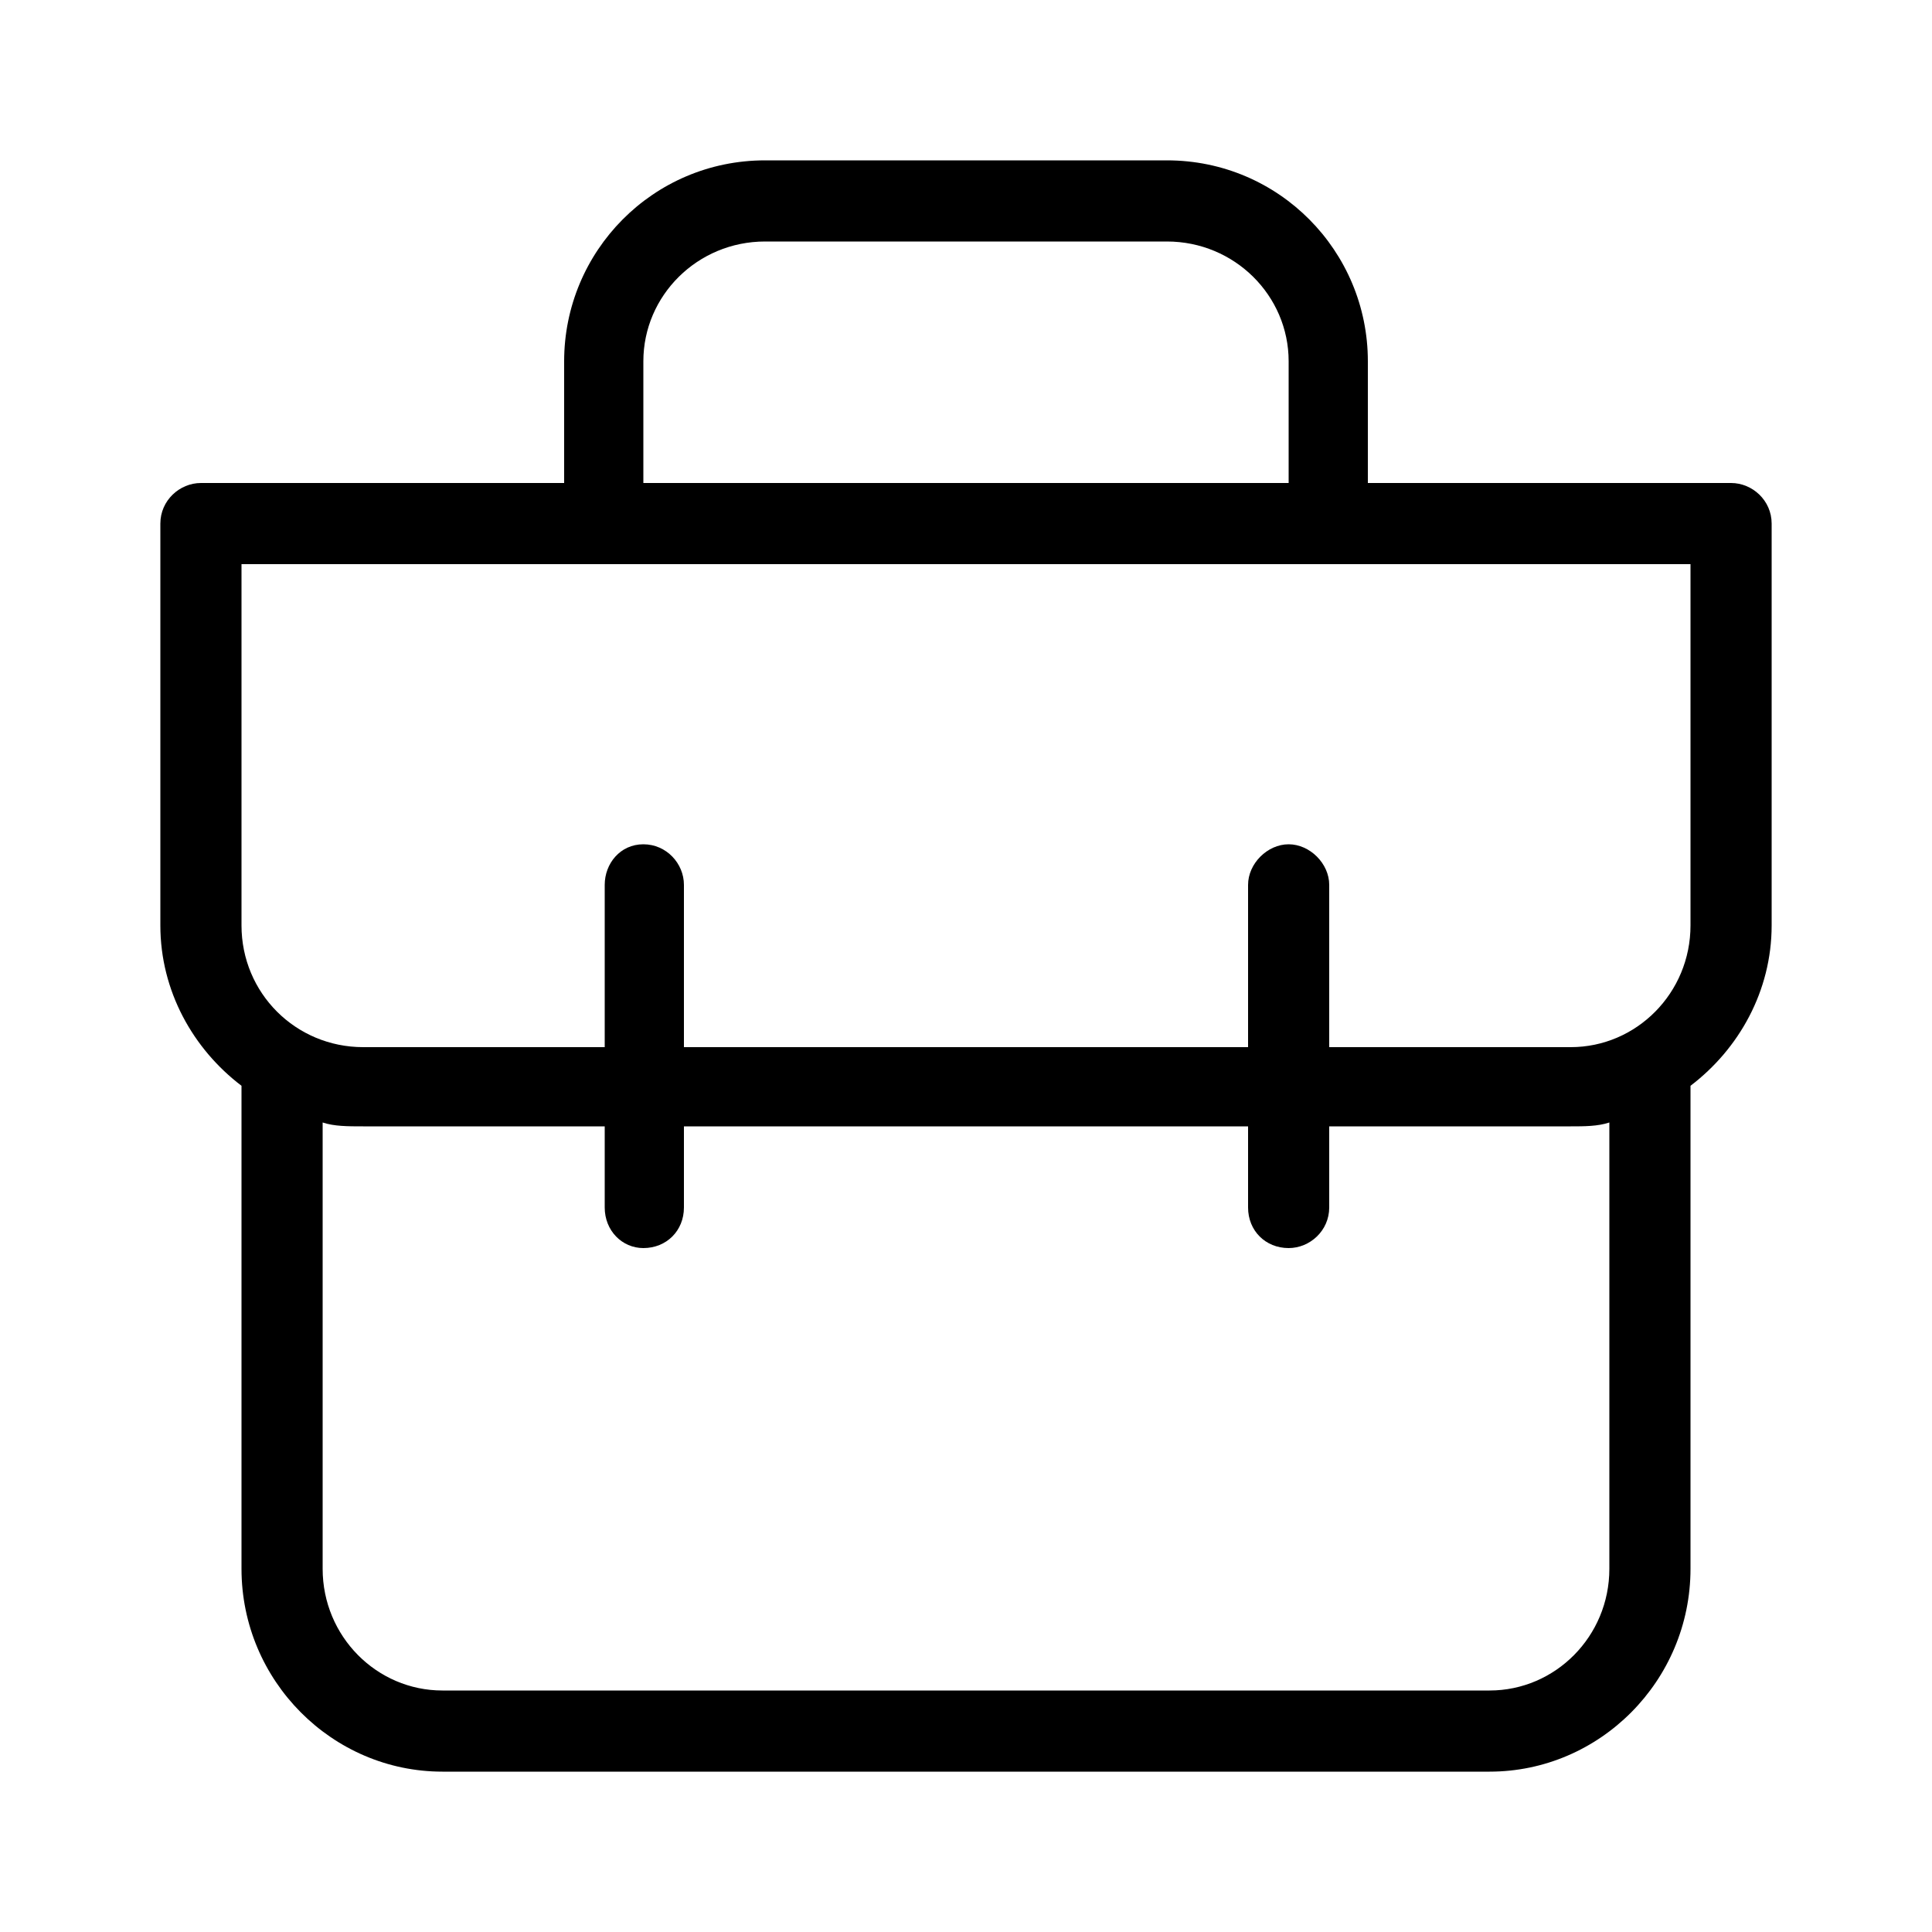 <svg xmlns="http://www.w3.org/2000/svg" width="24" height="24" viewBox="0 0 24 24">
<path d="M21.504 6h-4.512v-1.512c0-1.368-1.104-2.496-2.496-2.496h-4.992c-1.392 0-2.496 1.128-2.496 2.496v1.512h-4.512c-0.264 0-0.504 0.216-0.504 0.504v4.992c0 0.816 0.408 1.536 1.008 1.992 0 0 0 0 0 0v6c0 1.392 1.128 2.52 2.496 2.52h13.008c1.368 0 2.496-1.128 2.496-2.52v-6c0 0 0 0 0 0 0.6-0.456 1.008-1.176 1.008-1.992v-4.992c0-0.288-0.24-0.504-0.504-0.504zM7.992 4.488c0-0.816 0.672-1.488 1.512-1.488h4.992c0.84 0 1.512 0.672 1.512 1.488v1.512h-8.016v-1.512zM19.992 19.488c0 0.84-0.672 1.512-1.488 1.512h-13.008c-0.816 0-1.488-0.672-1.488-1.512v-5.544c0.144 0.048 0.312 0.048 0.504 0.048h3v1.008c0 0.288 0.216 0.504 0.48 0.504v0c0.288 0 0.504-0.216 0.504-0.504v-1.008h7.008v1.008c0 0.288 0.216 0.504 0.504 0.504v0c0.264 0 0.504-0.216 0.504-0.504v-1.008h3c0.168 0 0.336 0 0.48-0.048v5.544zM21 11.496c0 0.84-0.672 1.512-1.488 1.512h-3v-2.016c0-0.264-0.24-0.504-0.504-0.504s-0.504 0.24-0.504 0.504v2.016h-7.008v-2.016c0-0.264-0.216-0.504-0.504-0.504s-0.48 0.24-0.48 0.504v2.016h-3c-0.84 0-1.512-0.672-1.512-1.512v-4.488h18v4.488z"></path>
</svg>
